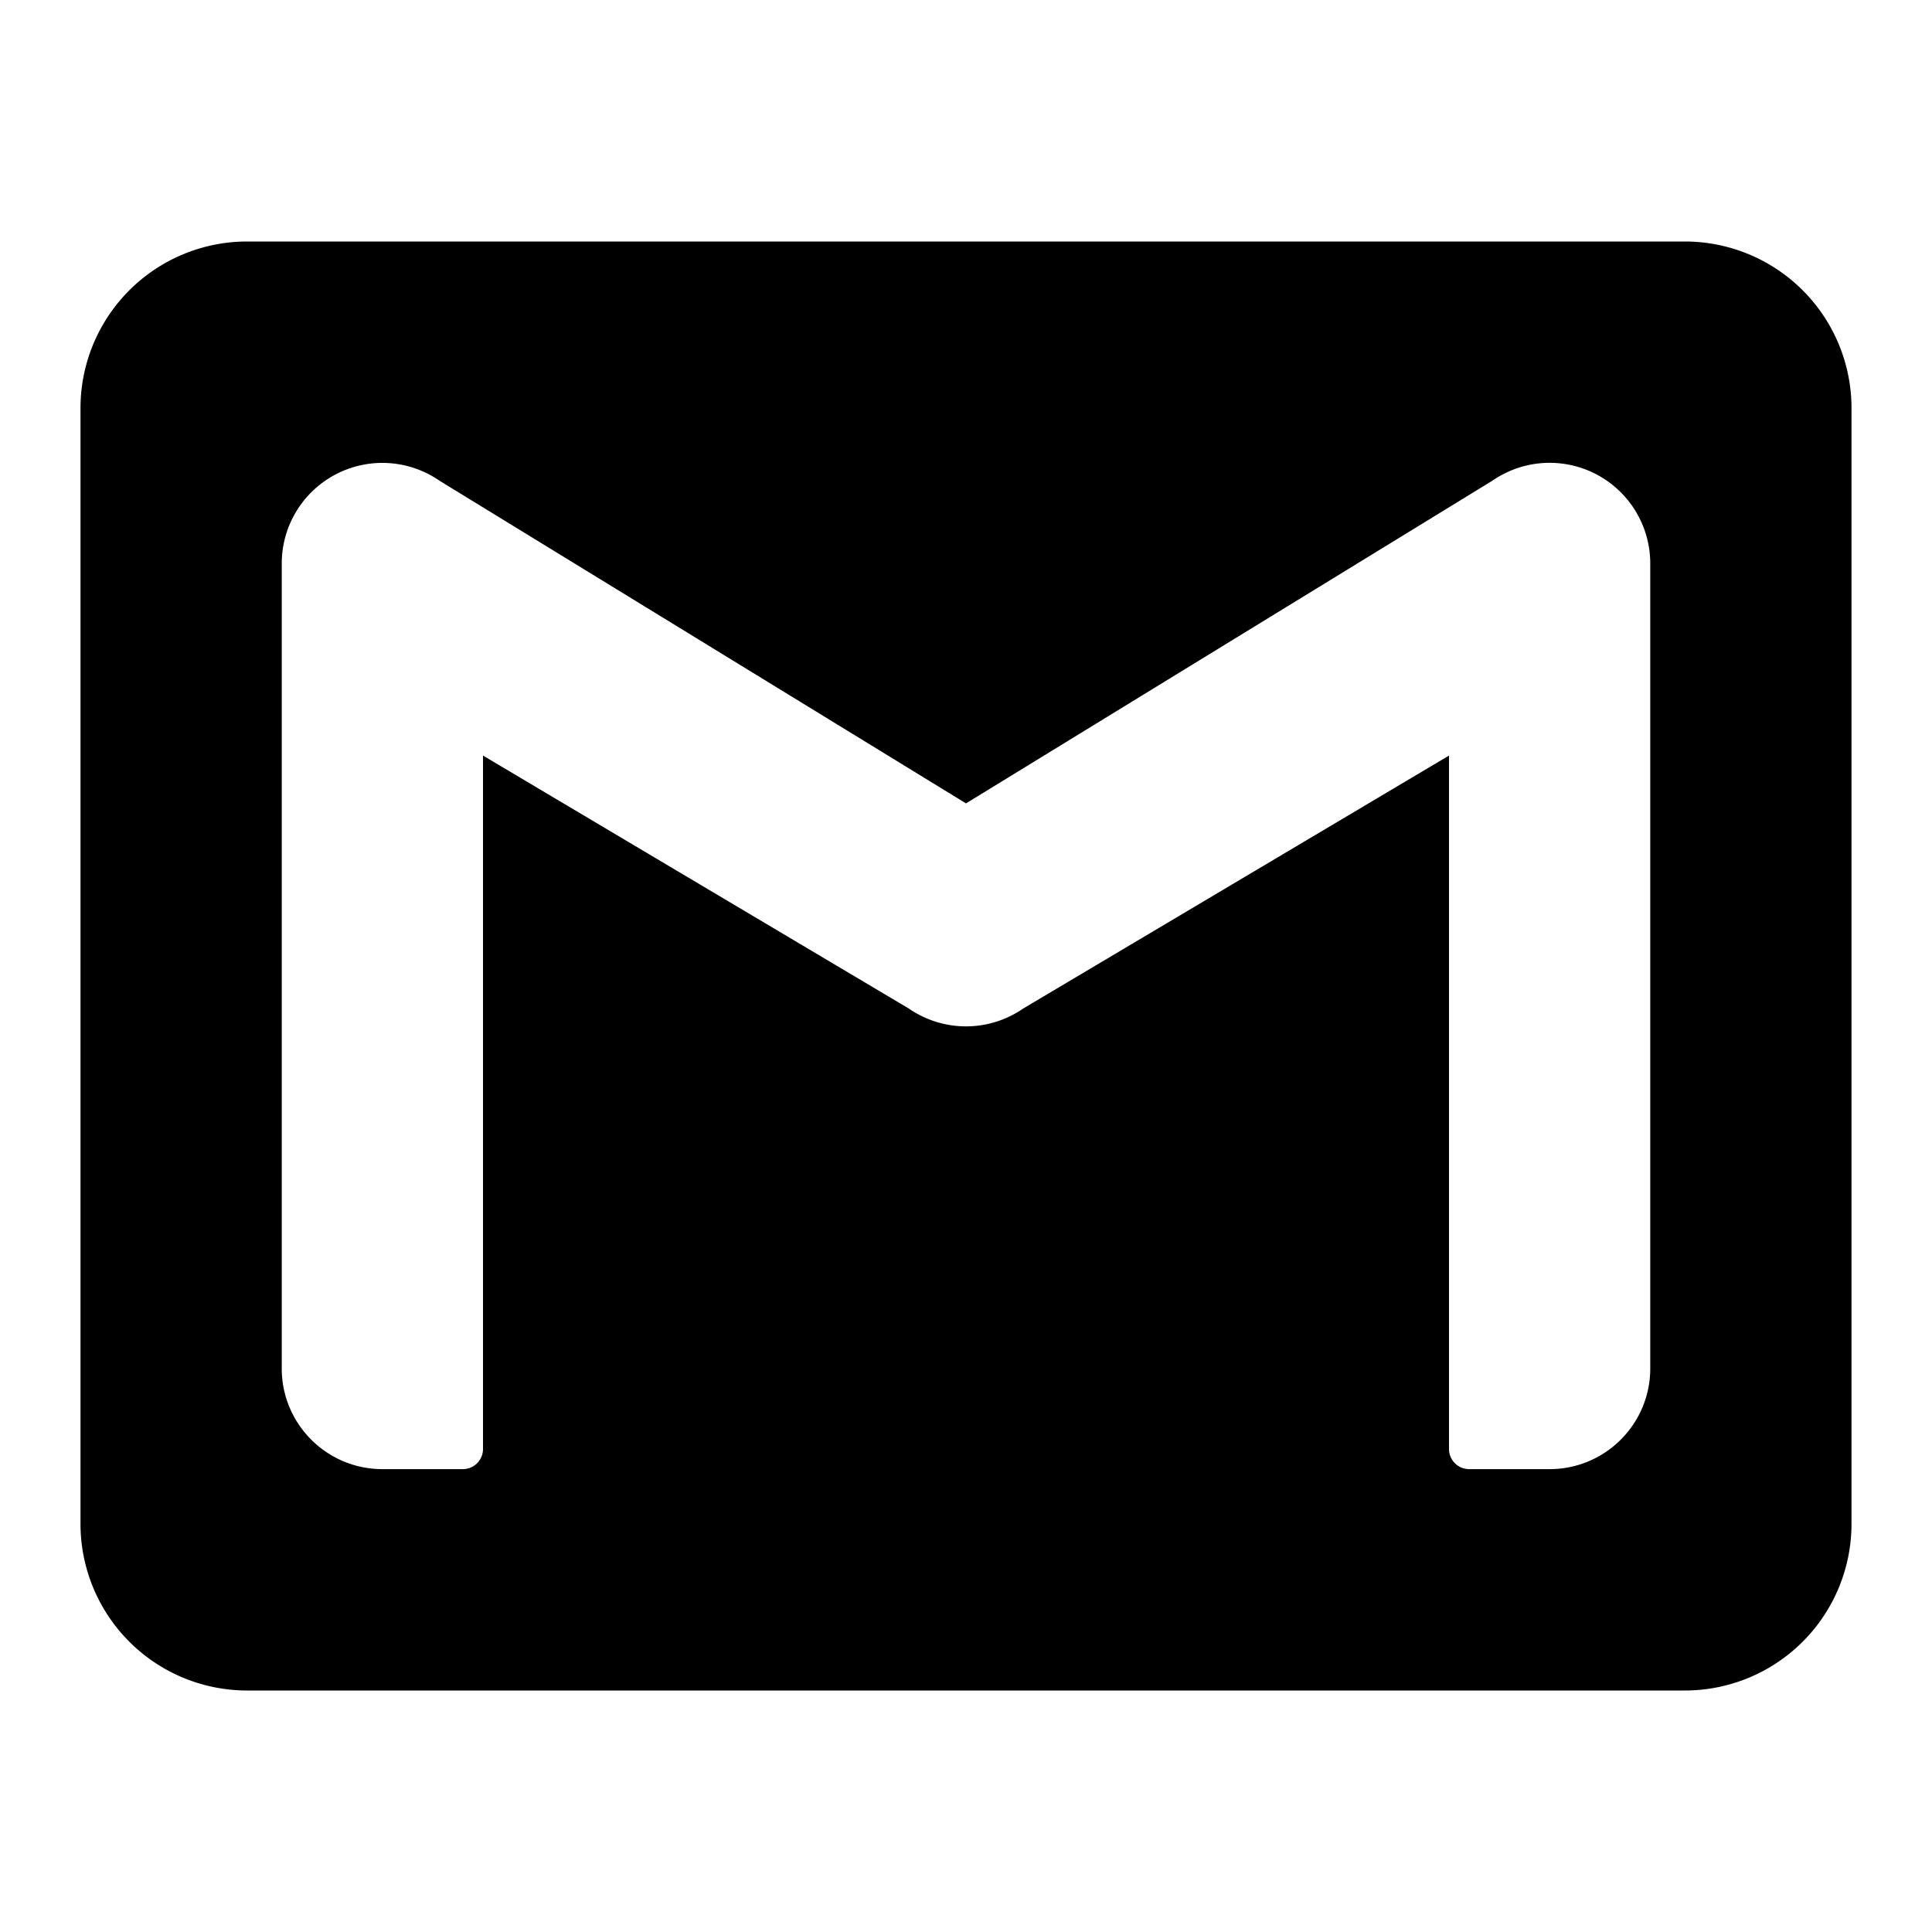 <svg xmlns="http://www.w3.org/2000/svg" fill="none" class="acv-icon" viewBox="0 0 24 24"><path fill="currentColor" fill-rule="evenodd" d="M1 5.077A2.07 2.07 0 0 1 3.063 3h17.875A2.07 2.07 0 0 1 23 5.077v13.846A2.07 2.07 0 0 1 20.937 21H3.063A2.07 2.07 0 0 1 1 18.923V5.077Zm3.17.816a1.25 1.25 0 0 1 1.292.08L12 9.98l6.538-4.008A1.25 1.25 0 0 1 20.5 7v10c0 .69-.56 1.25-1.25 1.25h-1A.25.25 0 0 1 18 18V9.386l-5.289 3.142a1.25 1.25 0 0 1-1.422 0L6 9.386V18a.25.25 0 0 1-.25.25h-1c-.69 0-1.25-.56-1.25-1.25V7c0-.465.258-.891.67-1.107Z" clip-rule="evenodd"/></svg>